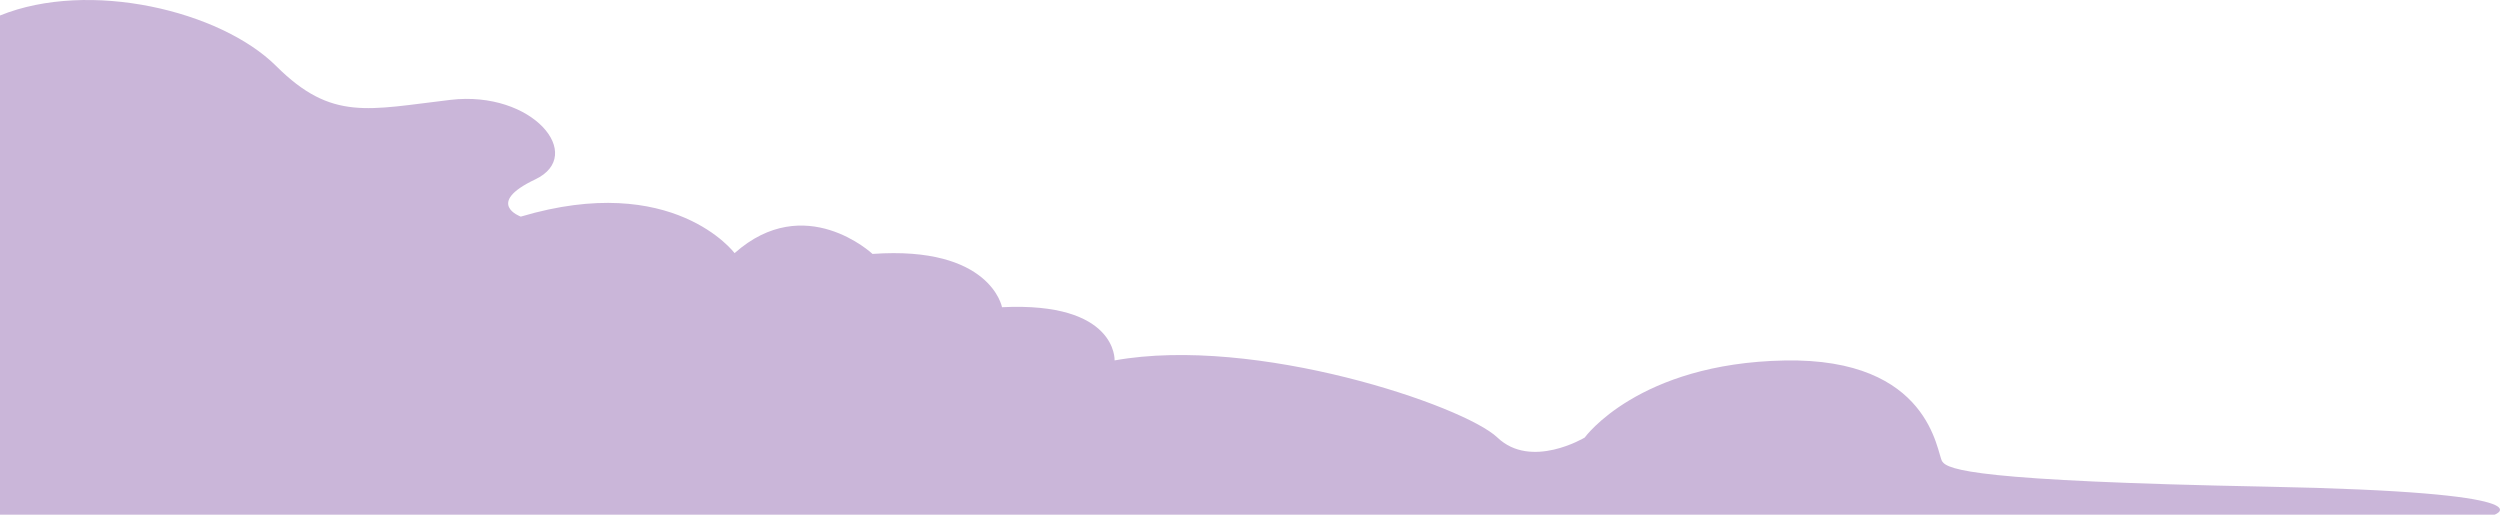 <svg width="374" height="77" viewBox="0 0 374 77" fill="none" xmlns="http://www.w3.org/2000/svg">
<path d="M0 76.997H373.191C373.191 76.997 382.357 73.642 338.983 72.802C295.608 71.963 291.396 70.287 290.554 69.029C289.712 67.771 288.869 53.508 266.971 53.928C245.073 54.347 237.072 65.459 237.072 65.459C237.072 65.459 229.071 70.278 224.017 65.459C218.963 60.64 187.799 50.134 166.745 53.918C166.745 53.918 167.167 45.118 149.901 45.958C149.901 45.958 148.216 36.729 130.529 37.987C130.529 37.987 120.423 28.521 109.894 37.869C109.894 37.869 100.746 25.606 77.91 32.406C77.91 32.406 72.461 30.447 80.066 26.841C87.671 23.235 79.704 13.497 67.395 14.939C55.085 16.382 49.651 18.183 41.328 9.891C33.005 1.598 13.34 -3.092 0 2.318V76.997Z" fill="#CAB6D9"/>
</svg>
